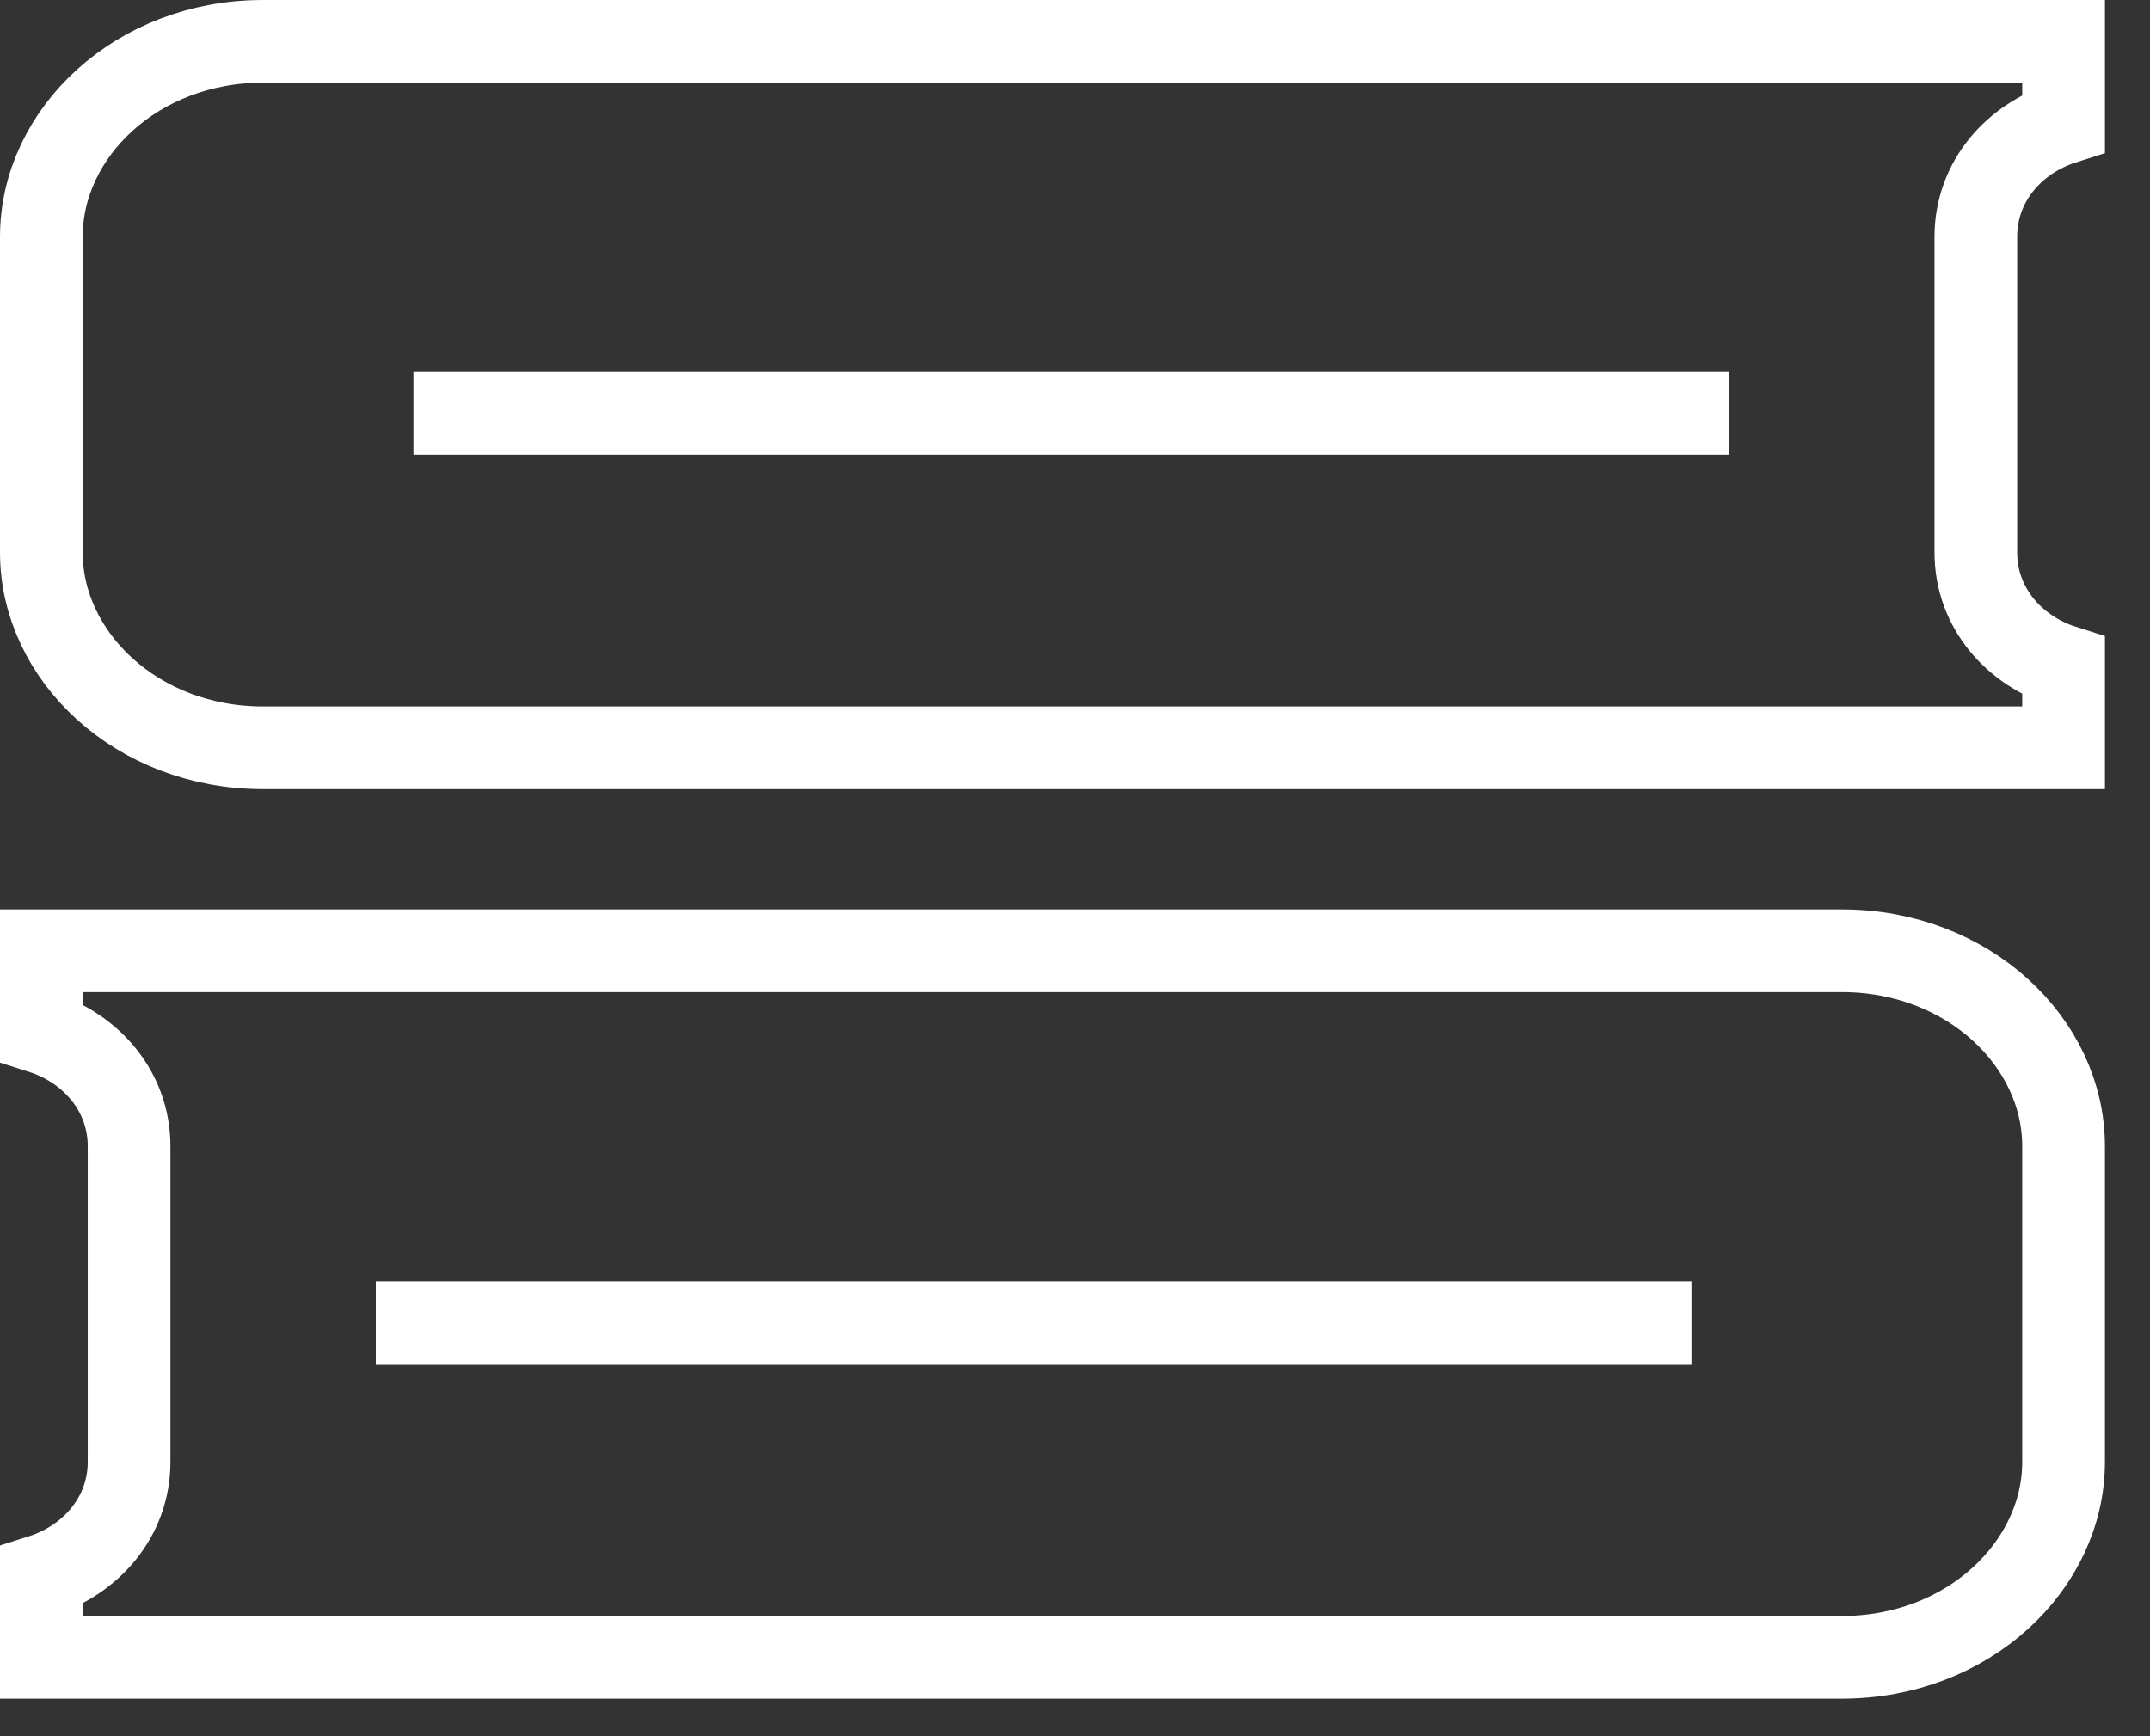 <svg width="26" height="21" viewBox="0 0 26 21" fill="none" xmlns="http://www.w3.org/2000/svg">
<rect x="0" y="0" width="26" height="21" fill="#333333" stroke="none"/>
<path d="M0.5 6.682V2.864C0.5 1.609 1.653 0.5 3.182 0.5H24.955V1.487C24.361 1.676 23.894 2.192 23.894 2.864V6.682C23.894 7.353 24.361 7.87 24.955 8.059V9.045H3.182C1.653 9.045 0.5 7.936 0.5 6.682Z" stroke="white"/>
<path d="M20.909 5H12.955H5" stroke="white"/>
<path d="M24.955 17.682V13.864C24.955 12.609 23.802 11.5 22.273 11.5H0.5V12.487C1.094 12.676 1.561 13.193 1.561 13.864V17.682C1.561 18.353 1.094 18.87 0.5 19.059V20.046H22.273C23.802 20.046 24.955 18.936 24.955 17.682Z" stroke="white"/>
<path d="M4.545 16H12.5H20.455" stroke="white"/>
</svg>
